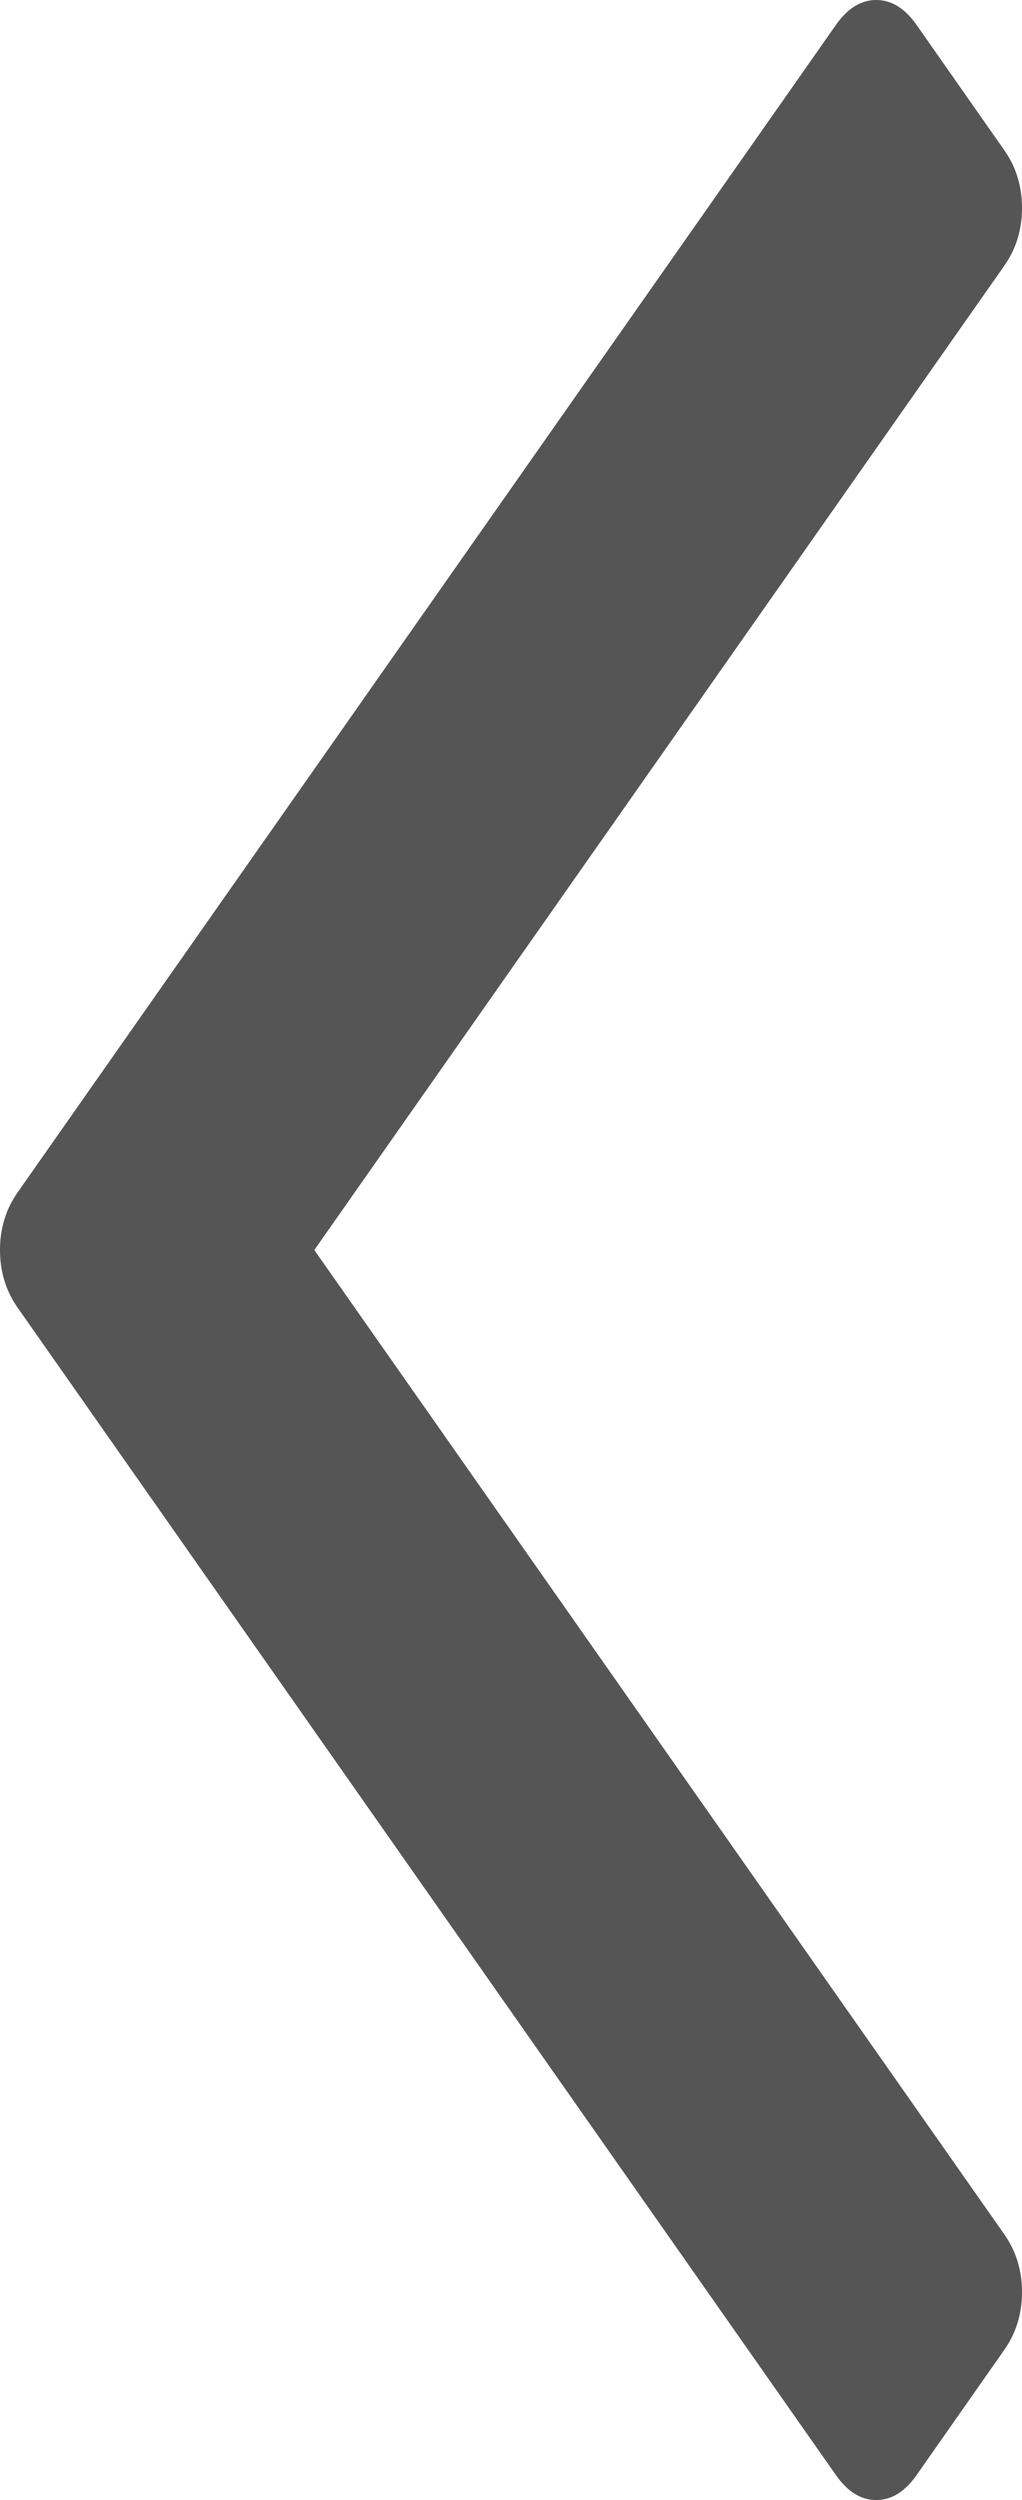﻿<?xml version="1.0" encoding="utf-8"?>
<svg version="1.1" xmlns:xlink="http://www.w3.org/1999/xlink" width="9px" height="22px" xmlns="http://www.w3.org/2000/svg">
  <g transform="matrix(1 0 0 1 -8 -38 )">
    <path d="M 8.845 1.323  C 8.948 1.47  9 1.639  9 1.83  C 9 2.021  8.948 2.19  8.845 2.337  L 2.768 11  L 8.845 19.663  C 8.948 19.81  9 19.979  9 20.17  C 9 20.361  8.948 20.53  8.845 20.677  L 8.072 21.78  C 7.969 21.927  7.851 22  7.716 22  C 7.582 22  7.464 21.927  7.361 21.78  L 0.155 11.507  C 0.052 11.36  0 11.191  0 11  C 0 10.809  0.052 10.64  0.155 10.493  L 7.361 0.22  C 7.464 0.073  7.582 0  7.716 0  C 7.851 0  7.969 0.073  8.072 0.22  L 8.845 1.323  Z " fill-rule="nonzero" fill="#555555" stroke="none" transform="matrix(1 0 0 1 8 38 )" />
  </g>
</svg>